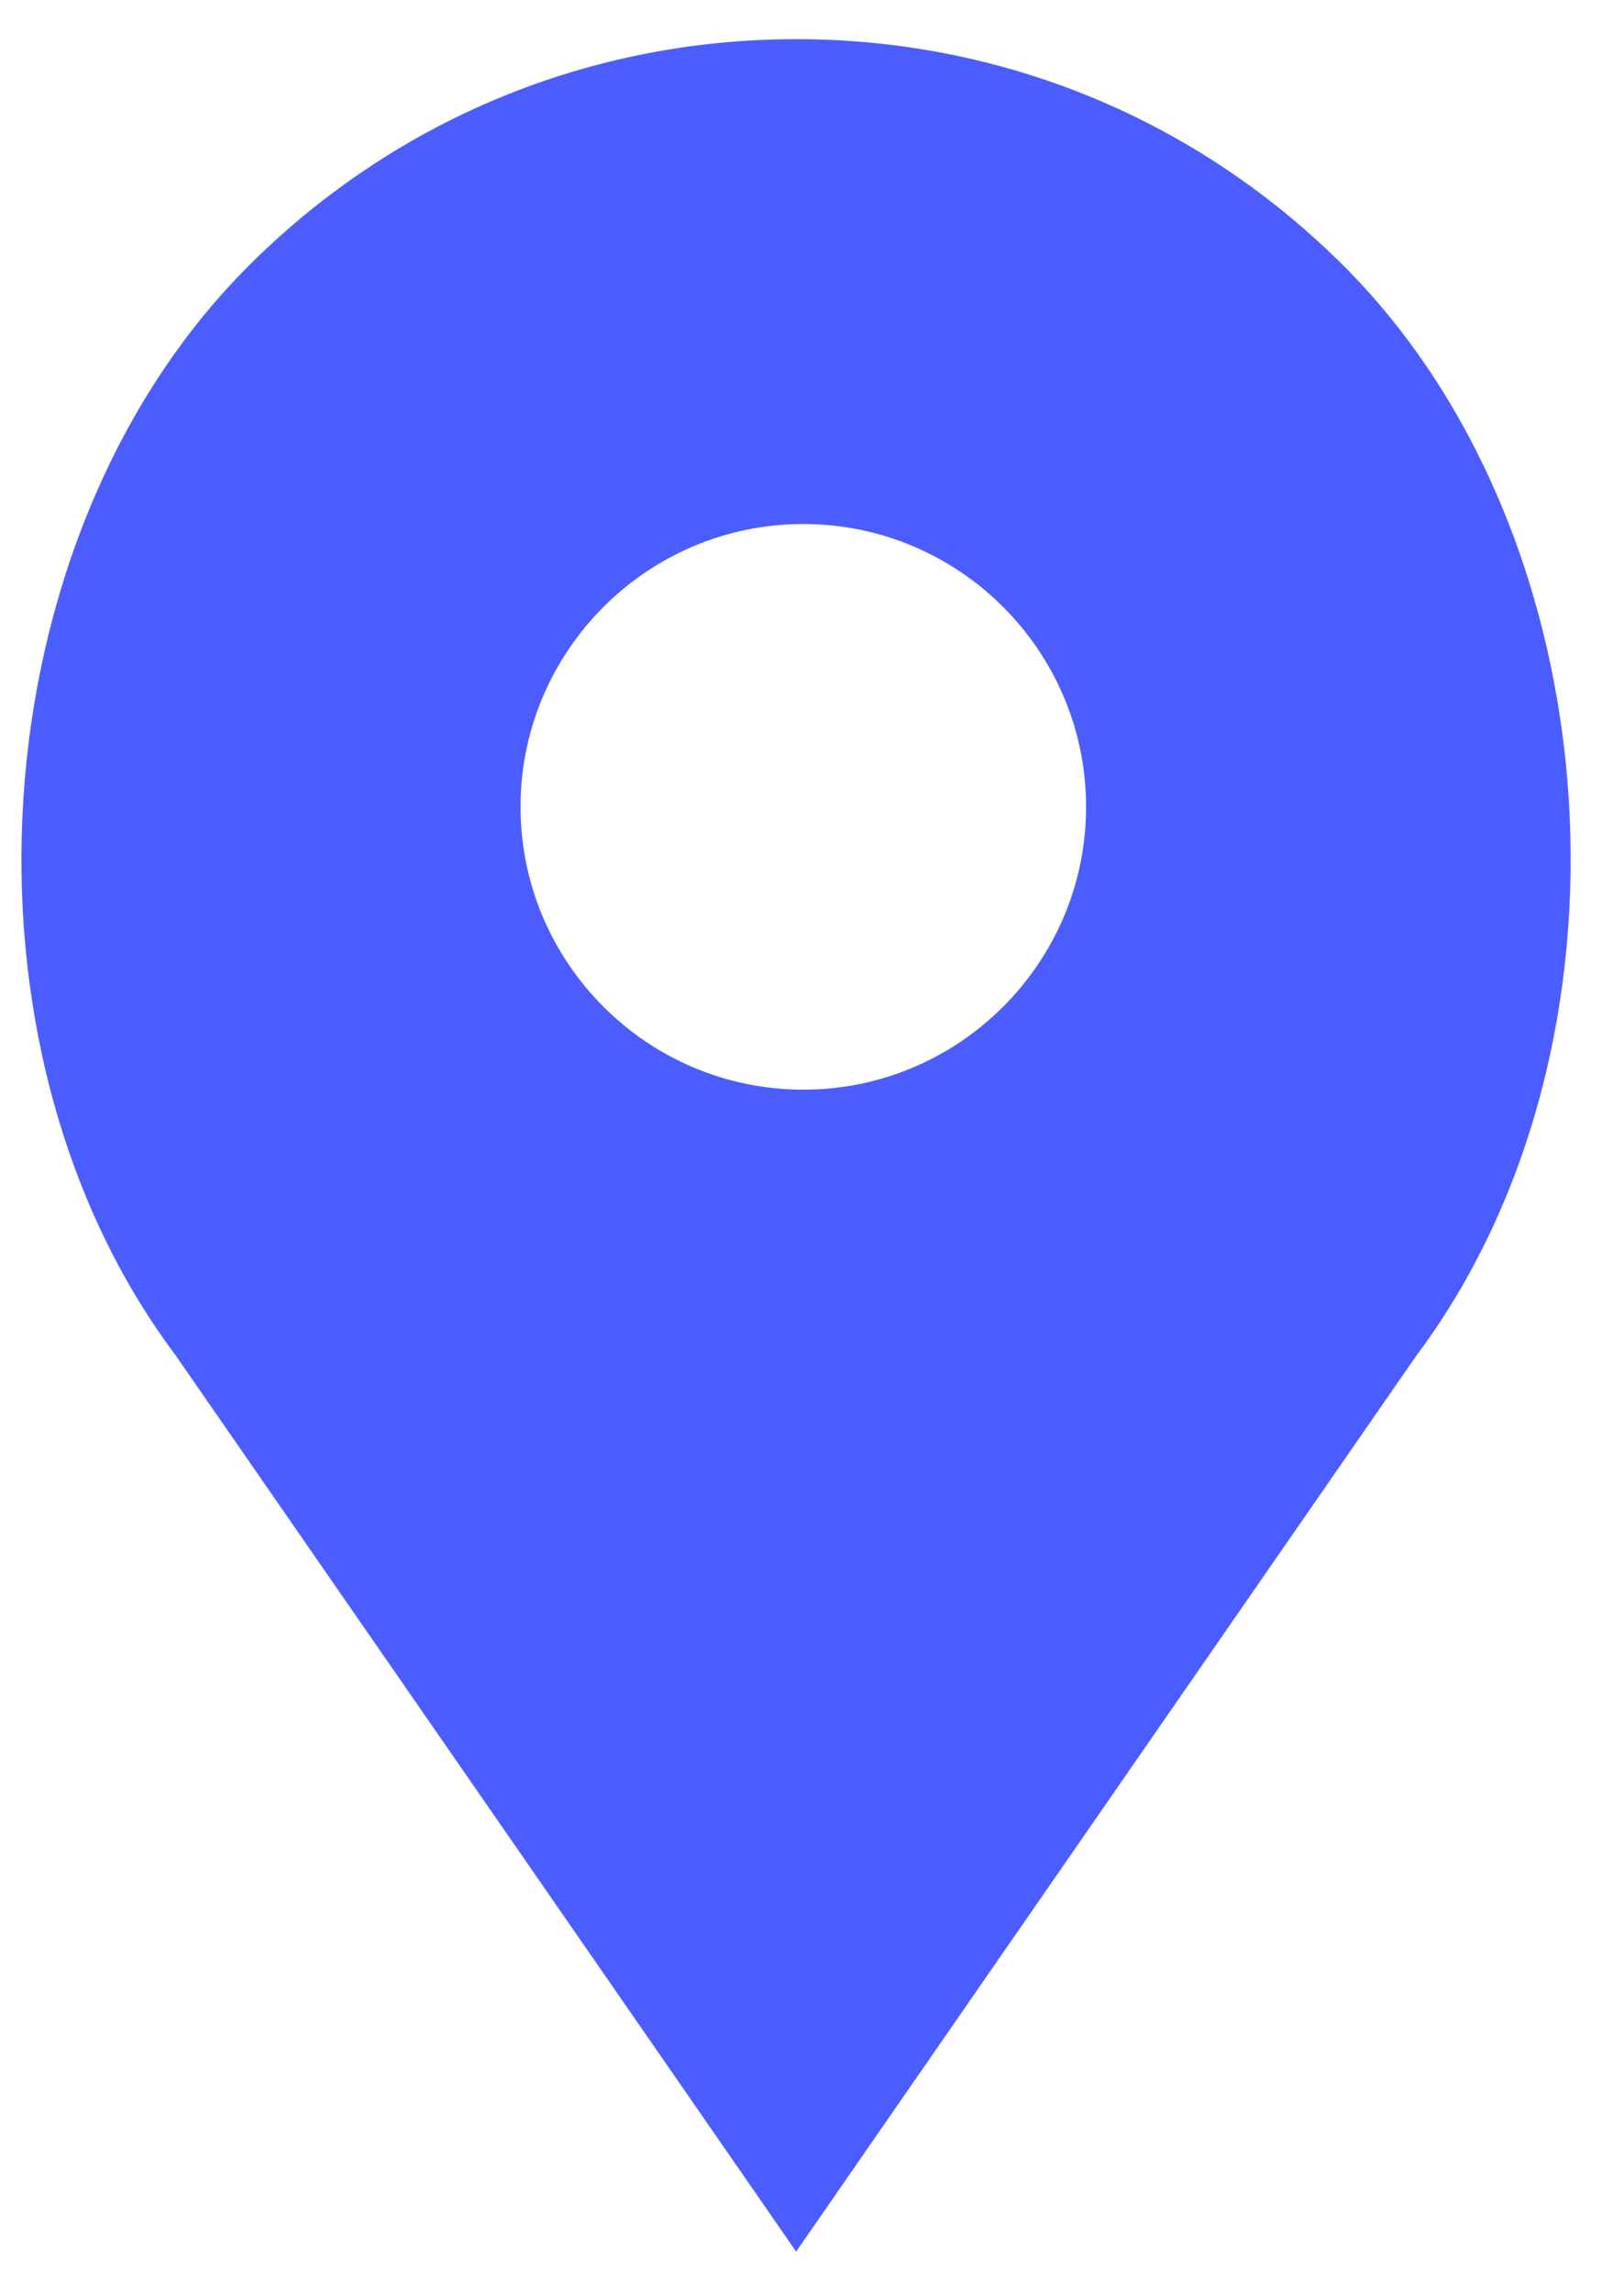 <svg width="17" height="24" viewBox="0 0 17 24" fill="none" xmlns="http://www.w3.org/2000/svg">
<path d="M14.068 2.785C12.536 1.253 10.5 0.41 8.334 0.41C6.168 0.41 4.131 1.253 2.6 2.785C-0.235 5.619 -0.587 10.951 1.837 14.182L8.334 23.564L14.821 14.195C17.255 10.951 16.902 5.619 14.068 2.785ZM8.409 11.404C6.777 11.404 5.449 10.076 5.449 8.444C5.449 6.812 6.777 5.484 8.409 5.484C10.04 5.484 11.369 6.812 11.369 8.444C11.369 10.076 10.04 11.404 8.409 11.404Z" fill="#4B5DFF"/>
</svg>
